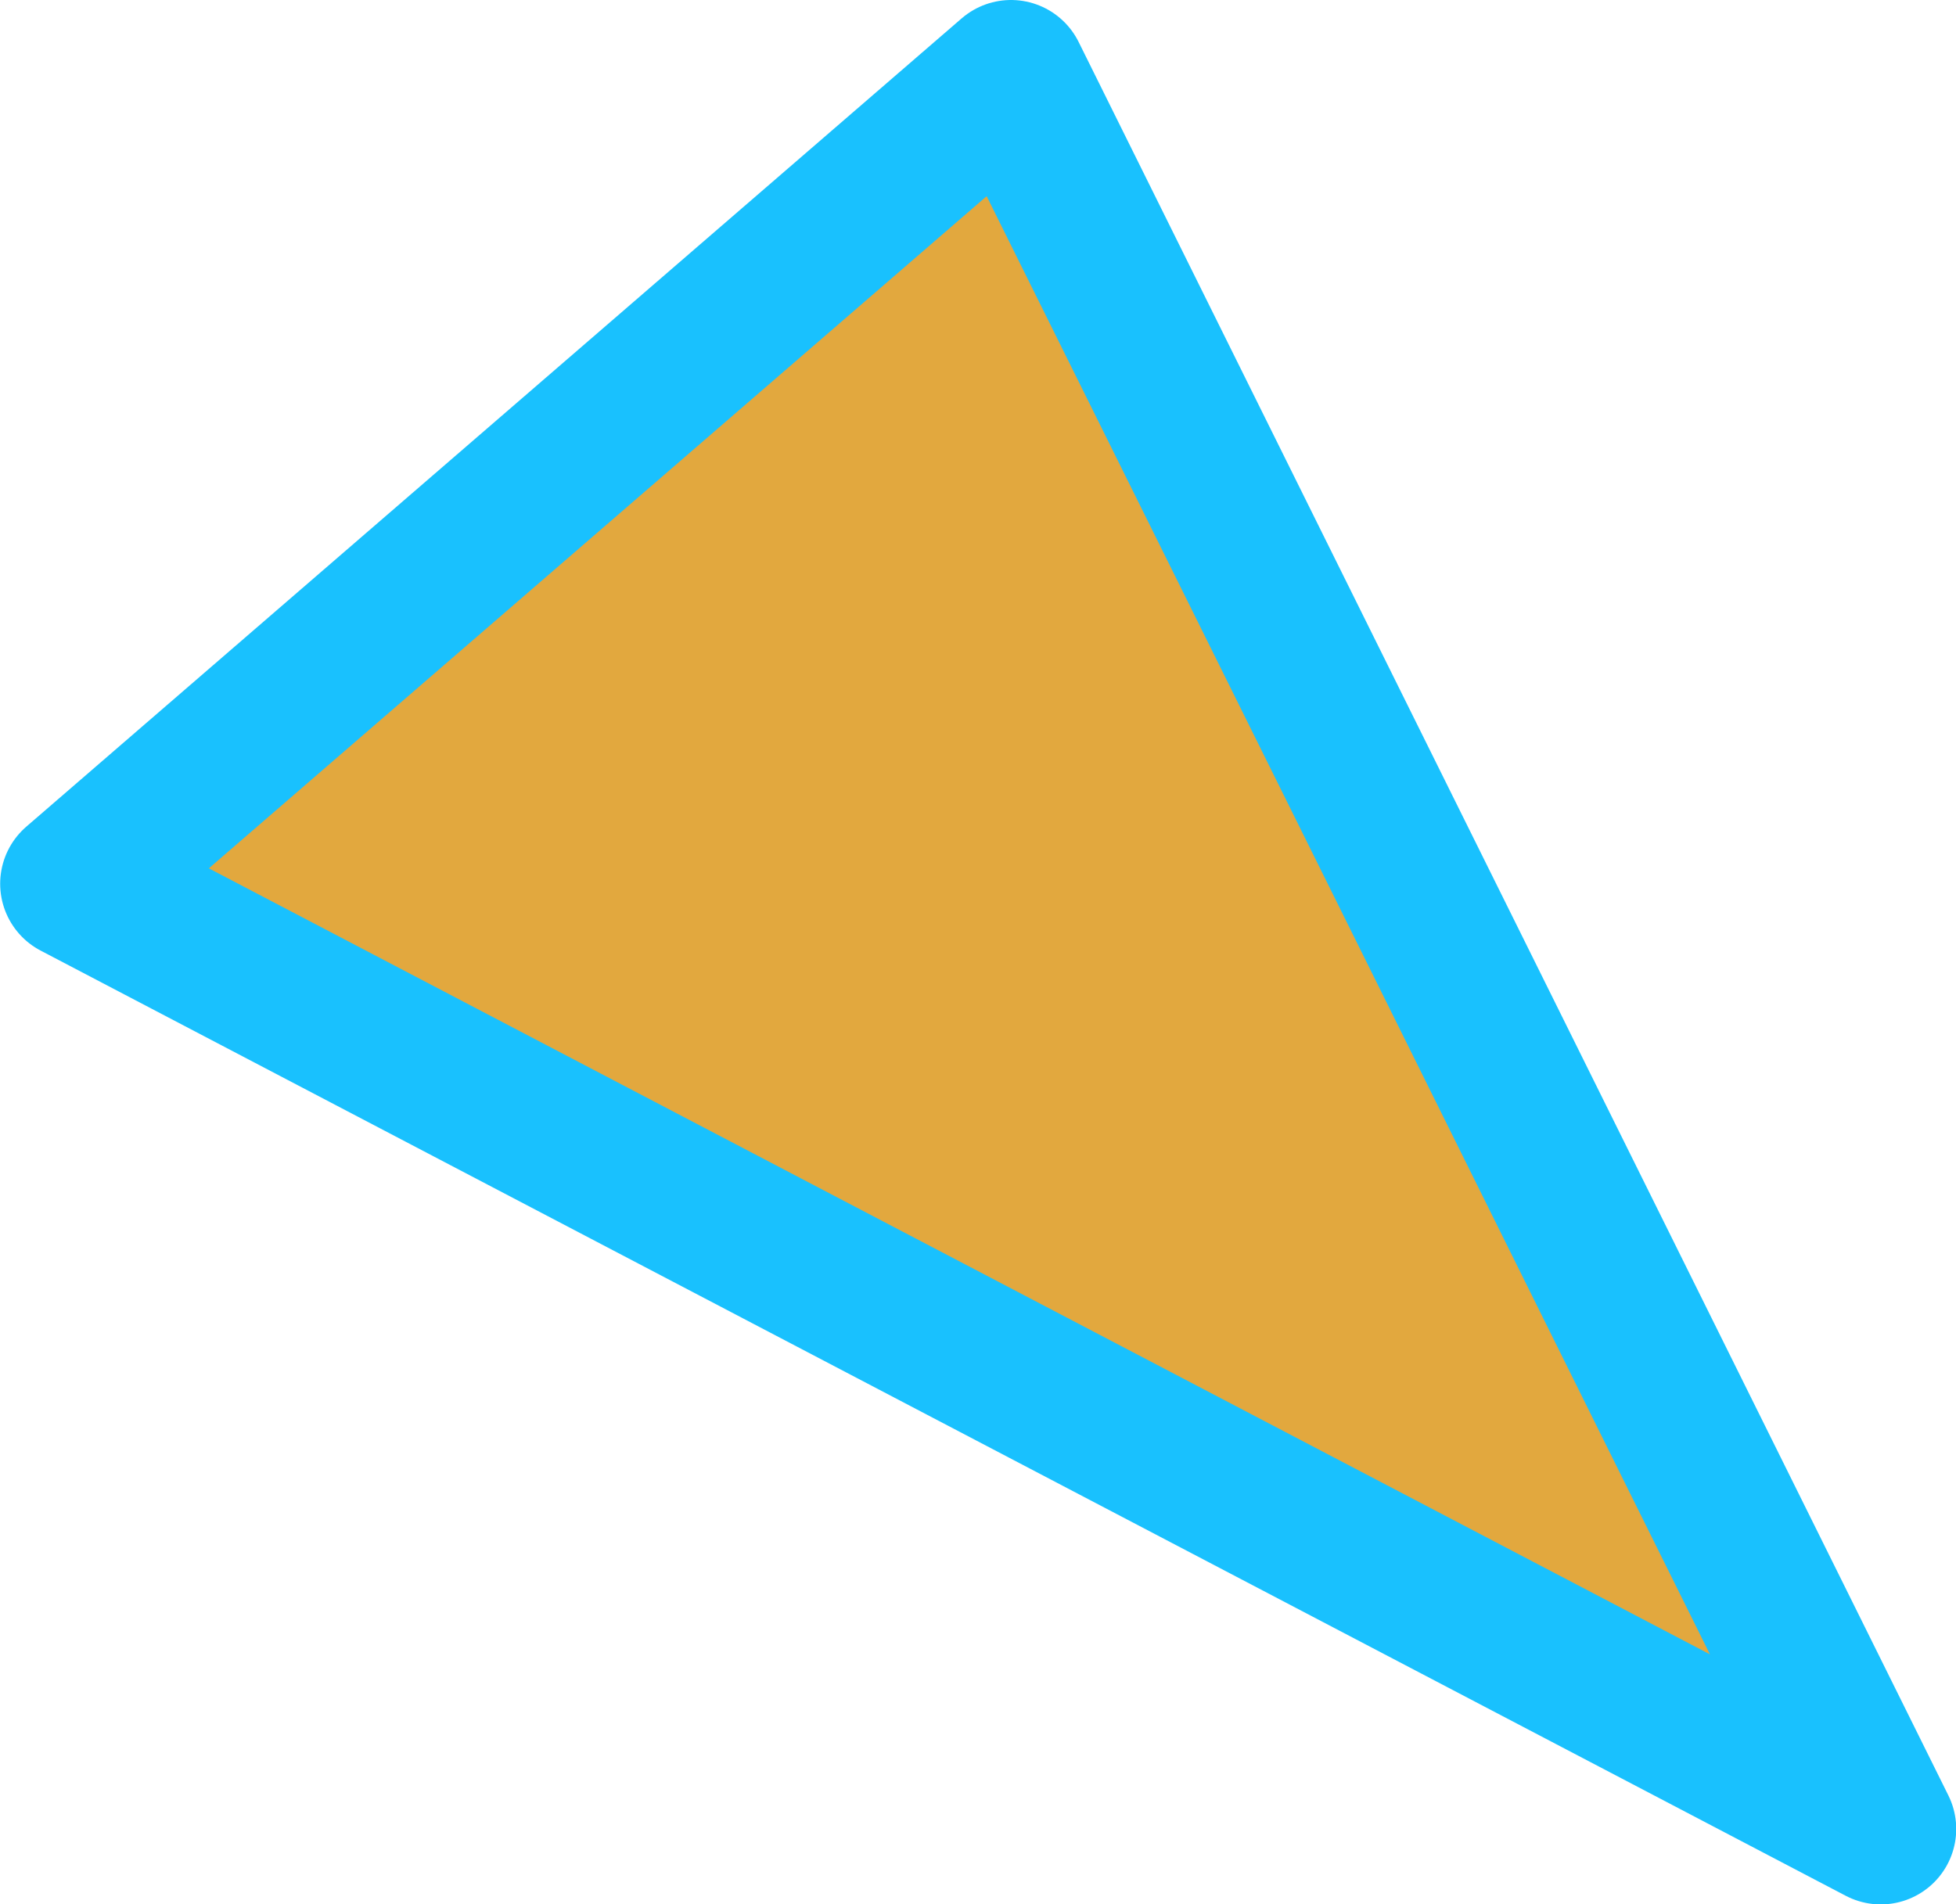 <svg height="100.969" viewBox="0 0 103.688 100.969" width="103.688" xmlns="http://www.w3.org/2000/svg"><path d="m161 245 46.106 92.972-95.691-50.115z" fill="#e2a83e" fill-rule="evenodd" stroke="#19c1fe" stroke-linejoin="round" stroke-width="8" transform="translate(-107.406 -241)"/></svg>